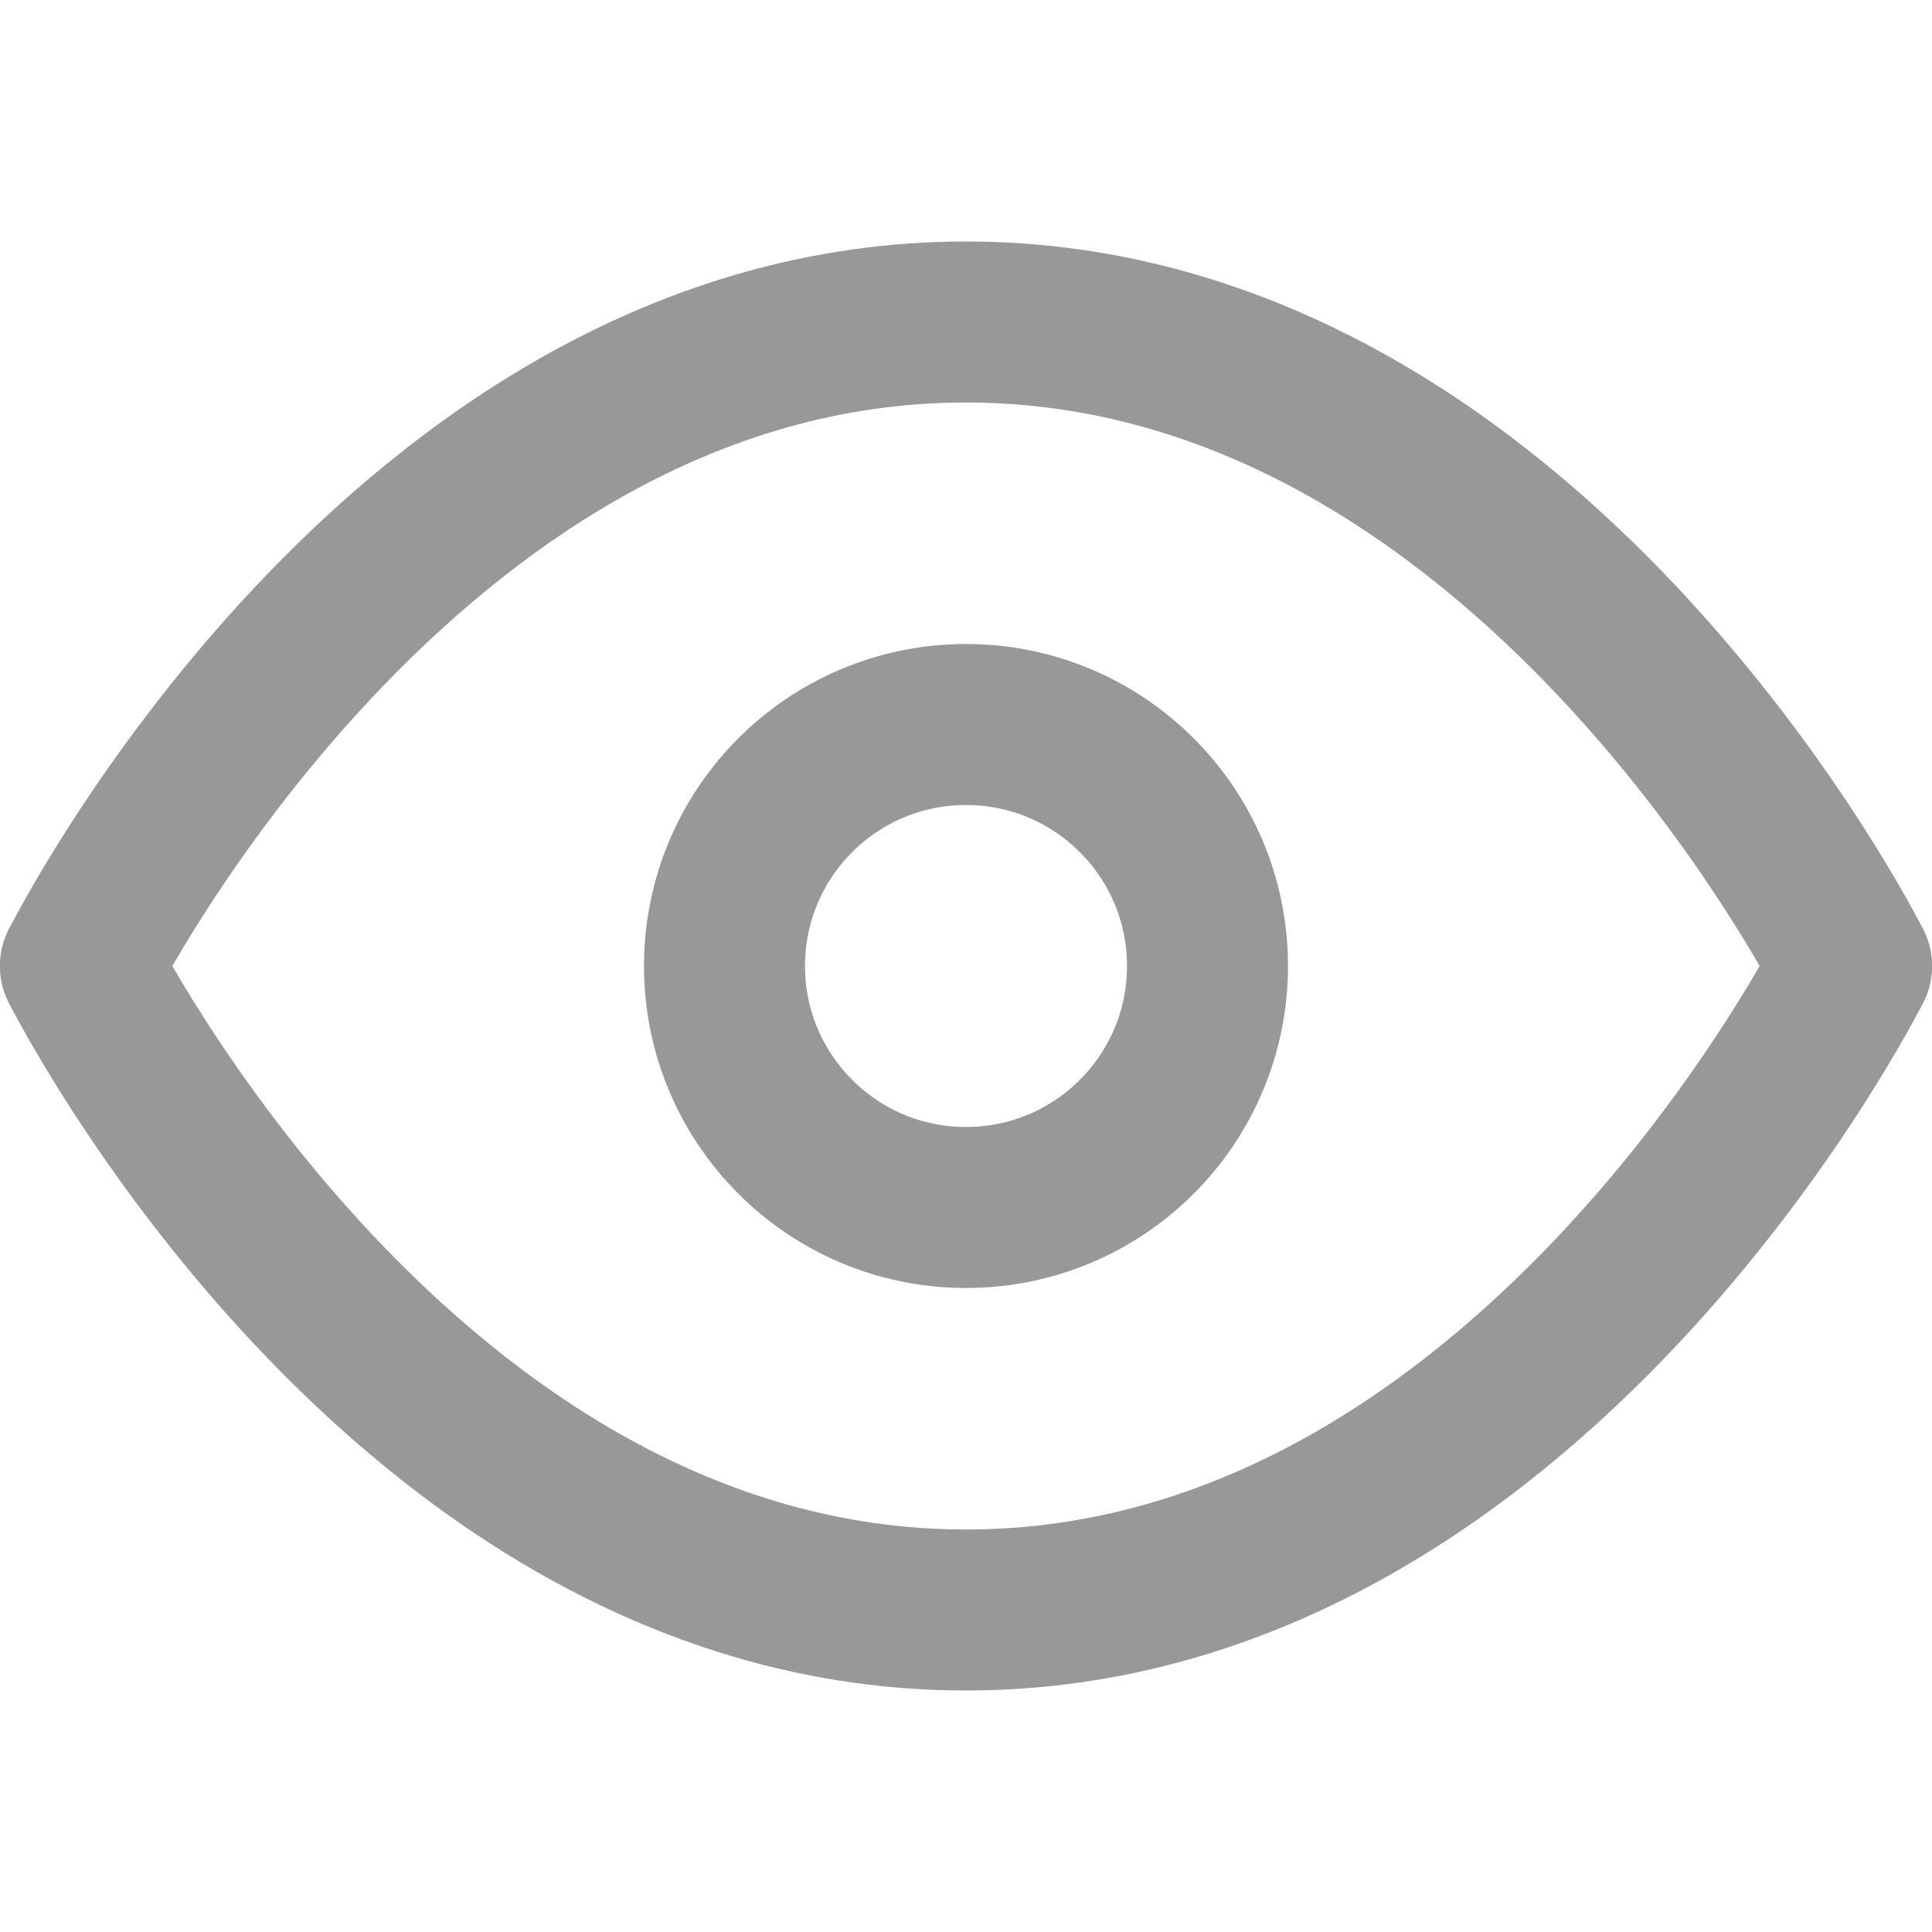 <?xml version="1.0" encoding="utf-8"?>
<svg width="800px" height="800px" viewBox="0 0 24 24" fill="none" stroke="#989898" xmlns="http://www.w3.org/2000/svg">
    <path d="M1 12C1 12 5 4 12 4C19 4 23 12 23 12" stroke-width="2" stroke-linecap="round"
          stroke-linejoin="round"/>
    <path d="M1 12C1 12 5 20 12 20C19 20 23 12 23 12" stroke-width="2" stroke-linecap="round"
          stroke-linejoin="round"/>
    <circle cx="12" cy="12" r="3" stroke-width="2" stroke-linecap="round" stroke-linejoin="round"/>
</svg>